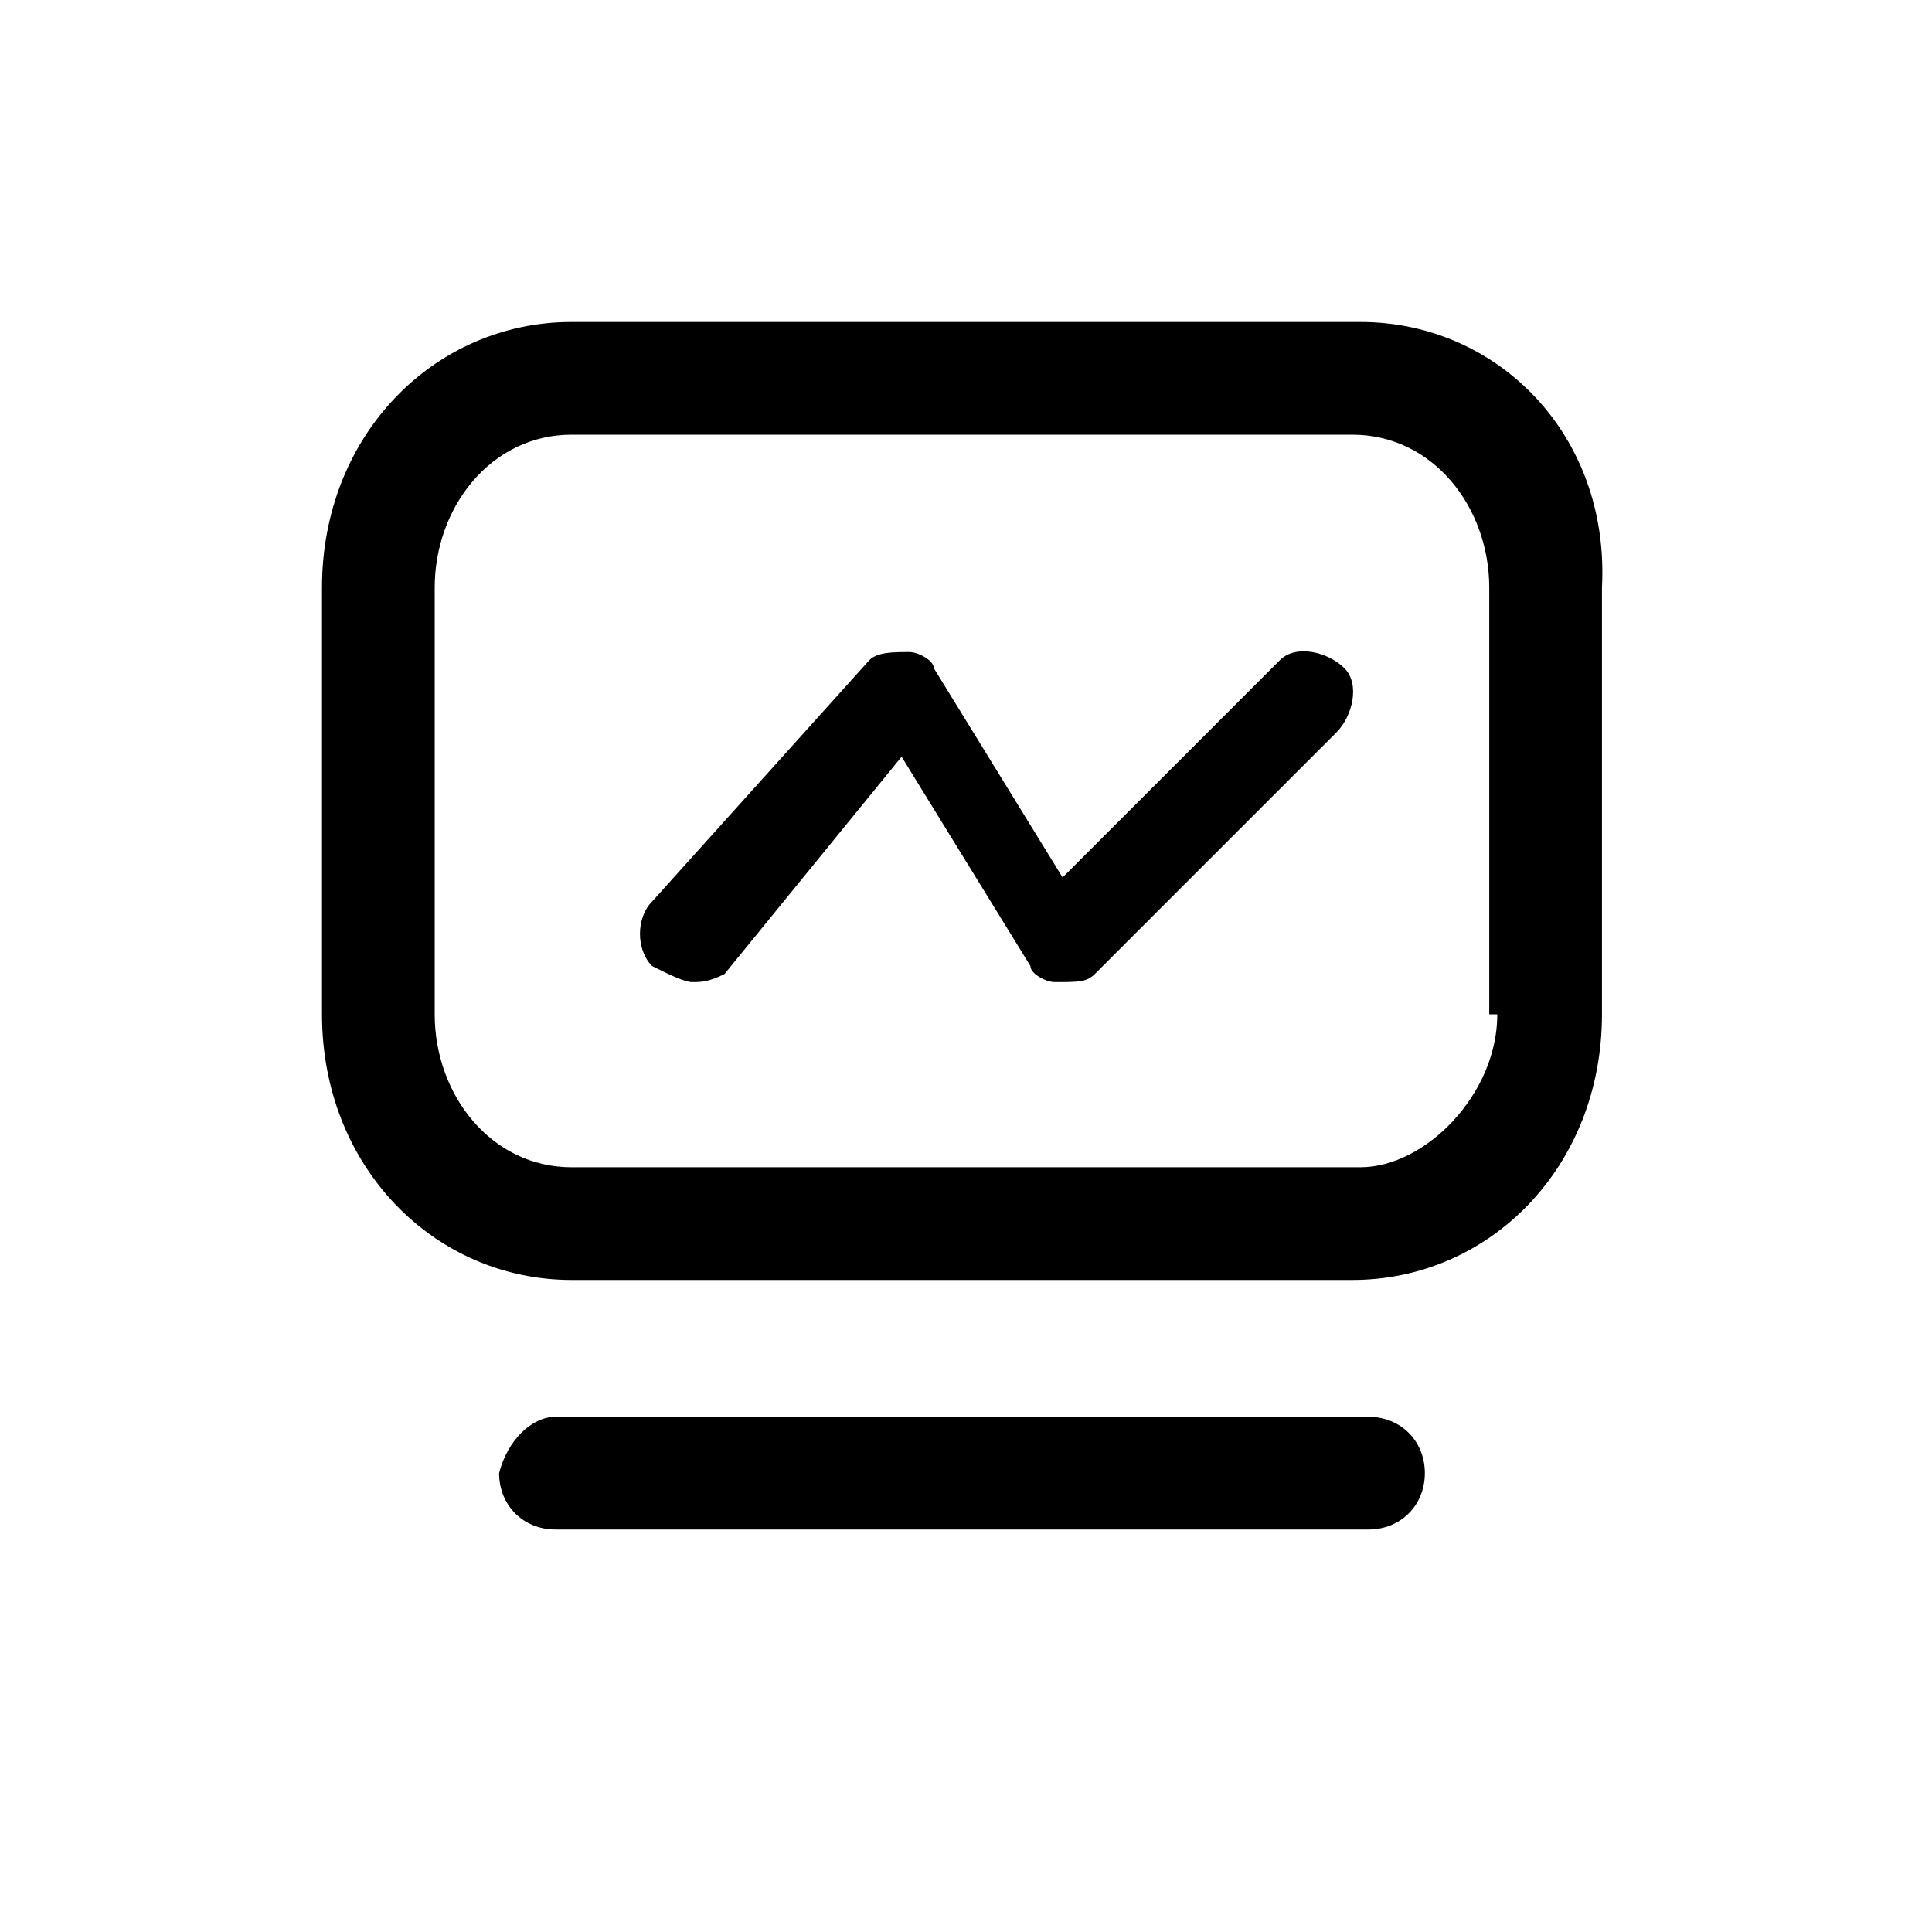 <svg class="icon" width="200px" height="200.00px" viewBox="0 0 1024 1024" version="1.1" xmlns="http://www.w3.org/2000/svg"><path d="M721.067 170.667H302.933C230.4 170.667 170.667 230.4 170.667 311.467v226.133c0 81.067 59.733 140.8 132.267 140.8h413.867c72.533 0 132.267-59.733 132.267-140.8V311.467c4.267-81.067-55.467-140.8-128-140.8z m72.533 366.933c0 42.667-38.4 81.067-72.533 81.067H302.933c-42.667 0-72.533-38.4-72.533-81.067V311.467c0-42.667 29.867-81.067 72.533-81.067h413.867c42.667 0 72.533 38.4 72.533 81.067v226.133z m-38.4 243.2c0 17.067-12.8 29.867-29.867 29.867H294.4c-17.067 0-29.867-12.8-29.867-29.867 4.267-17.067 17.067-29.867 29.867-29.867H725.333c17.067 0 29.867 12.8 29.867 29.867z" fill="currentColor" /><path d="M366.933 520.533c-4.267 0-12.8-4.267-21.333-8.533-8.533-8.533-8.533-25.6 0-34.133l115.2-128c4.267-4.267 12.8-4.267 21.333-4.267 4.267 0 12.8 4.267 12.8 8.533l68.267 110.933 115.2-115.2c8.533-8.533 25.6-4.267 34.133 4.267 8.533 8.533 4.267 25.6-4.267 34.133l-128 128c-4.267 4.267-8.533 4.267-21.333 4.267-4.267 0-12.8-4.267-12.8-8.533l-68.267-110.933L384 516.267c-8.533 4.267-12.8 4.267-17.067 4.267z" fill="currentColor" /></svg>